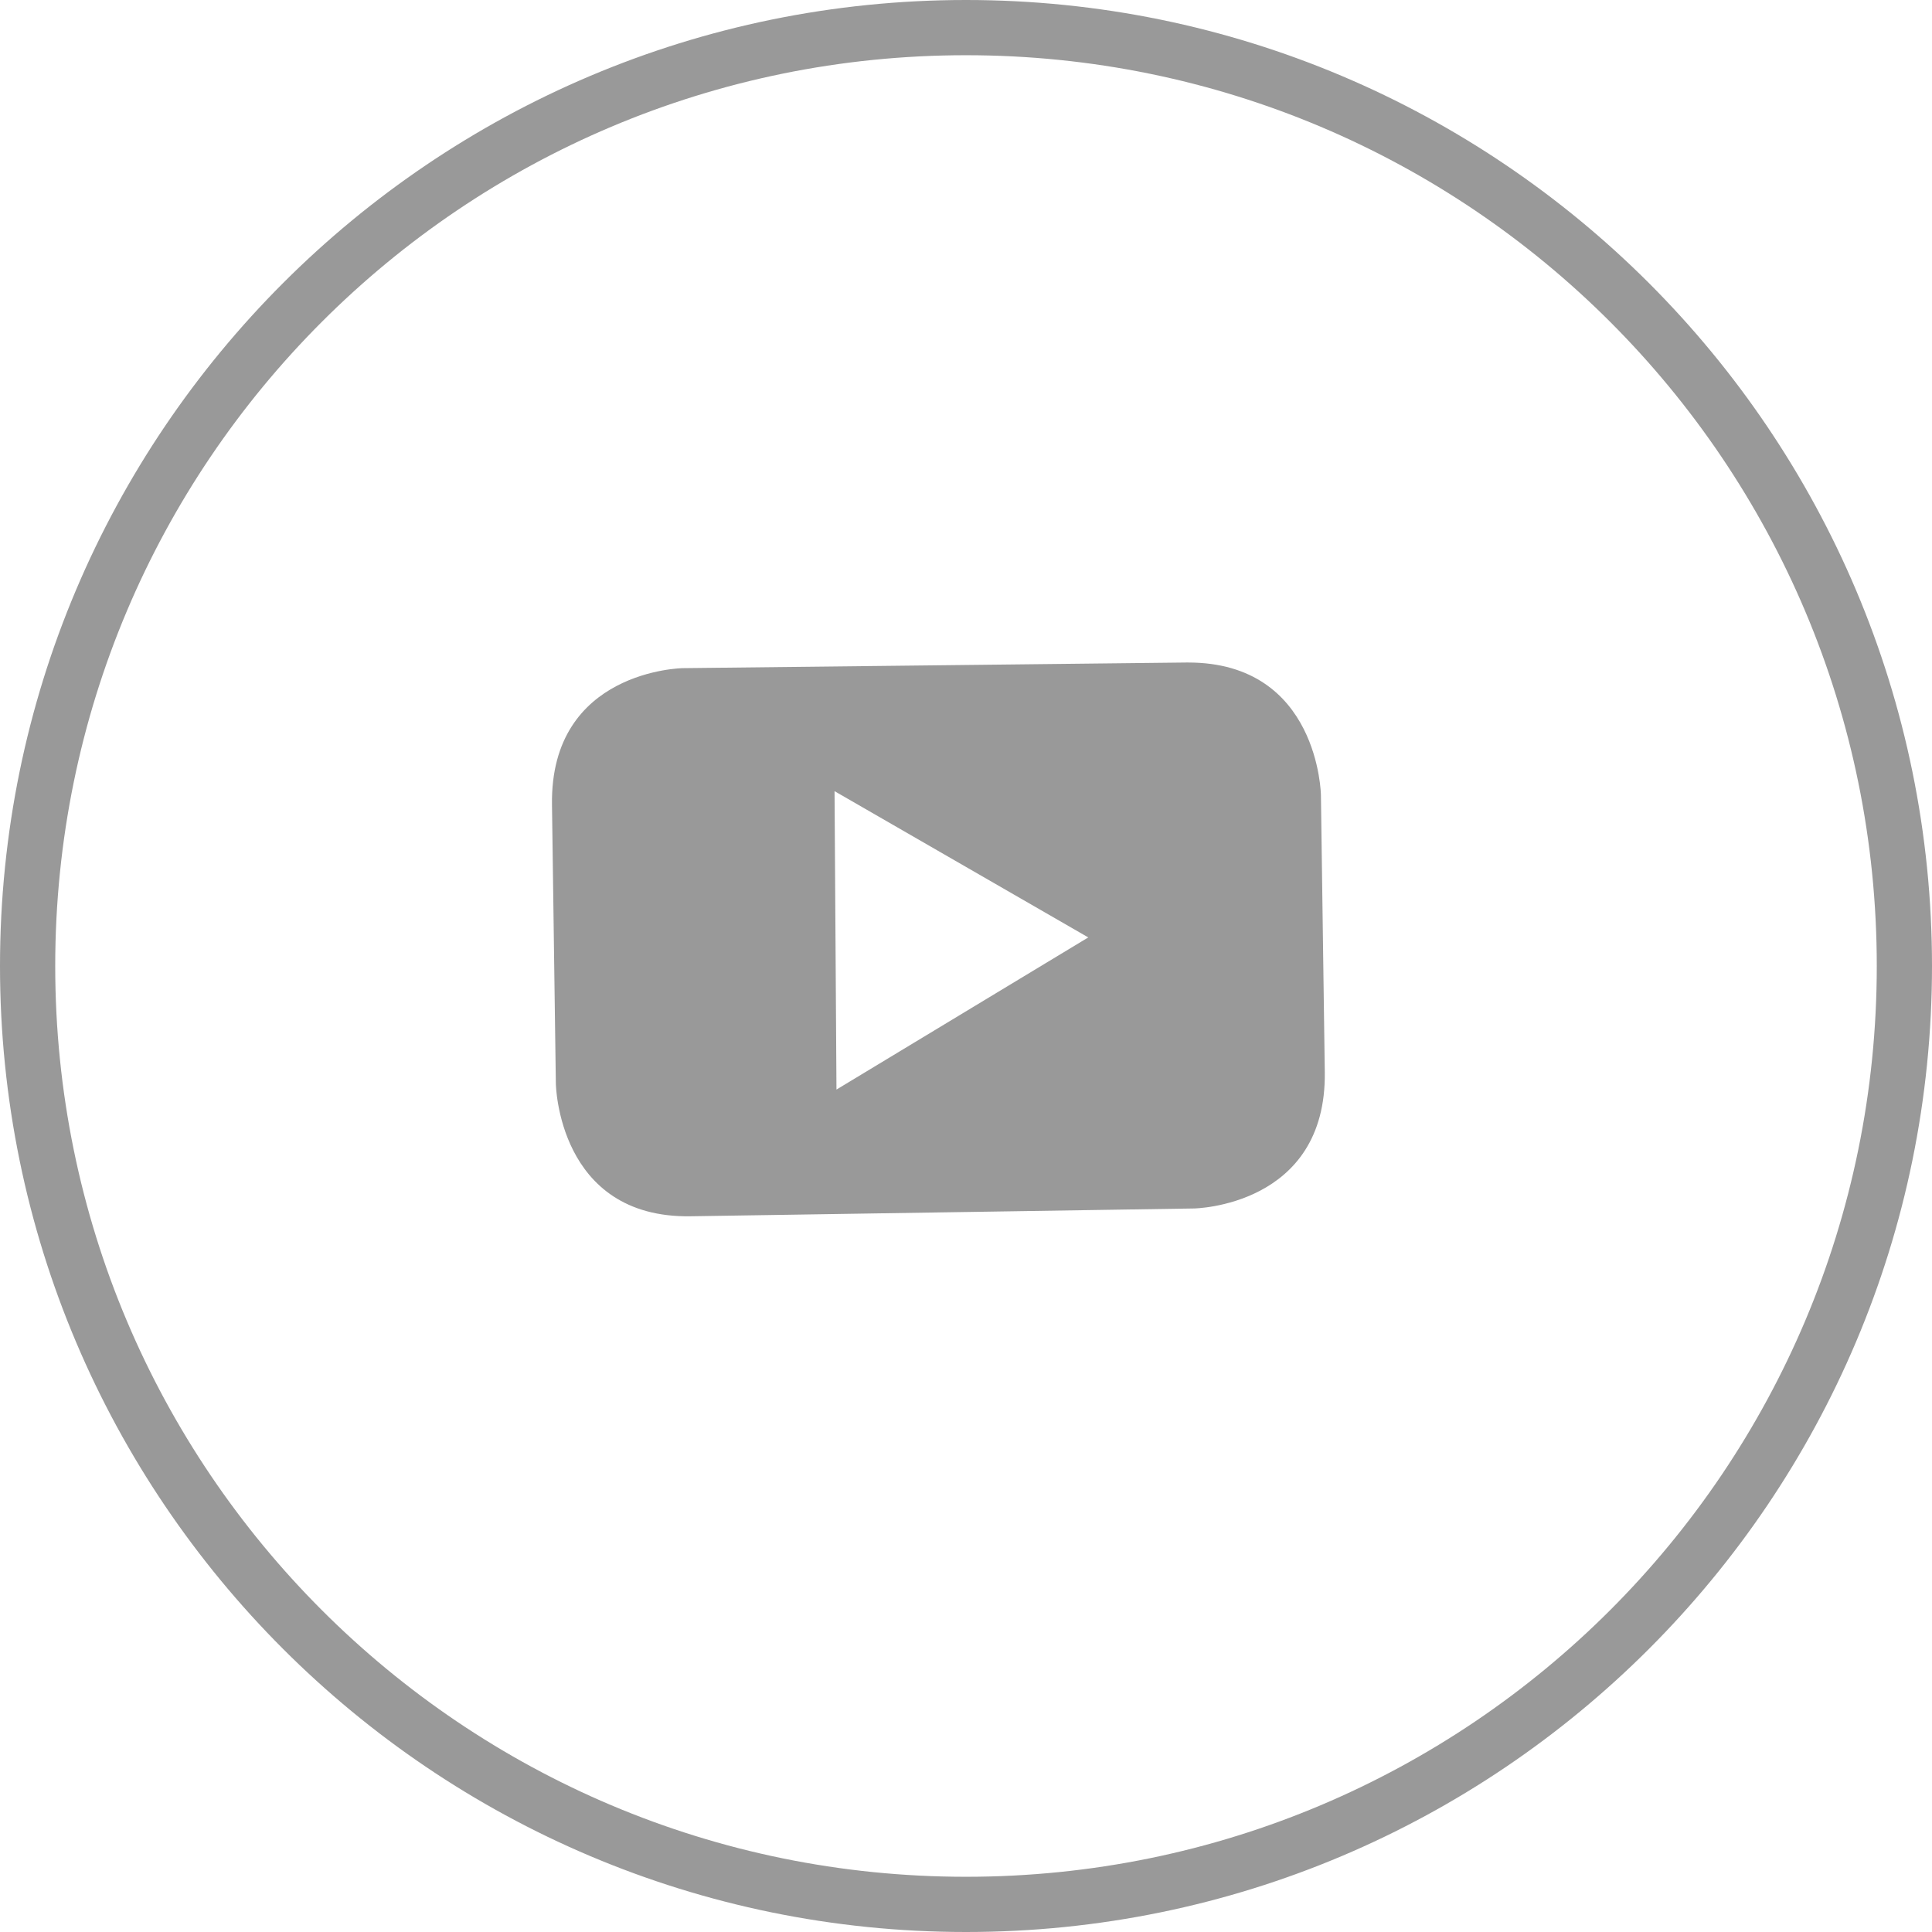 <svg xmlns="http://www.w3.org/2000/svg" shape-rendering="geometricPrecision" viewBox="0 0 24 24" width="40" height="40" fill="#999999" stroke="none" stroke-width="0" data-v-26434996=""><path d="M12 0C5.377 0 0 5.377 0 12s5.377 12 12 12 12-5.377 12-12S18.623 0 12 0Zm0 .686C18.253.686 23.314 5.747 23.314 12S18.253 23.314 12 23.314.686 18.253.686 12 5.747.686 12 .686Z"></path><path d="M16.409 9.876S16.385 8.23 14.76 8.23h-.024L8.481 8.3s-1.648.024-1.624 1.696l.048 3.465s.023 1.672 1.671 1.648l6.257-.097s1.648-.024 1.624-1.696zm-6.018 3.659-.024-3.707 3.152 1.817Z"></path>
            </svg>